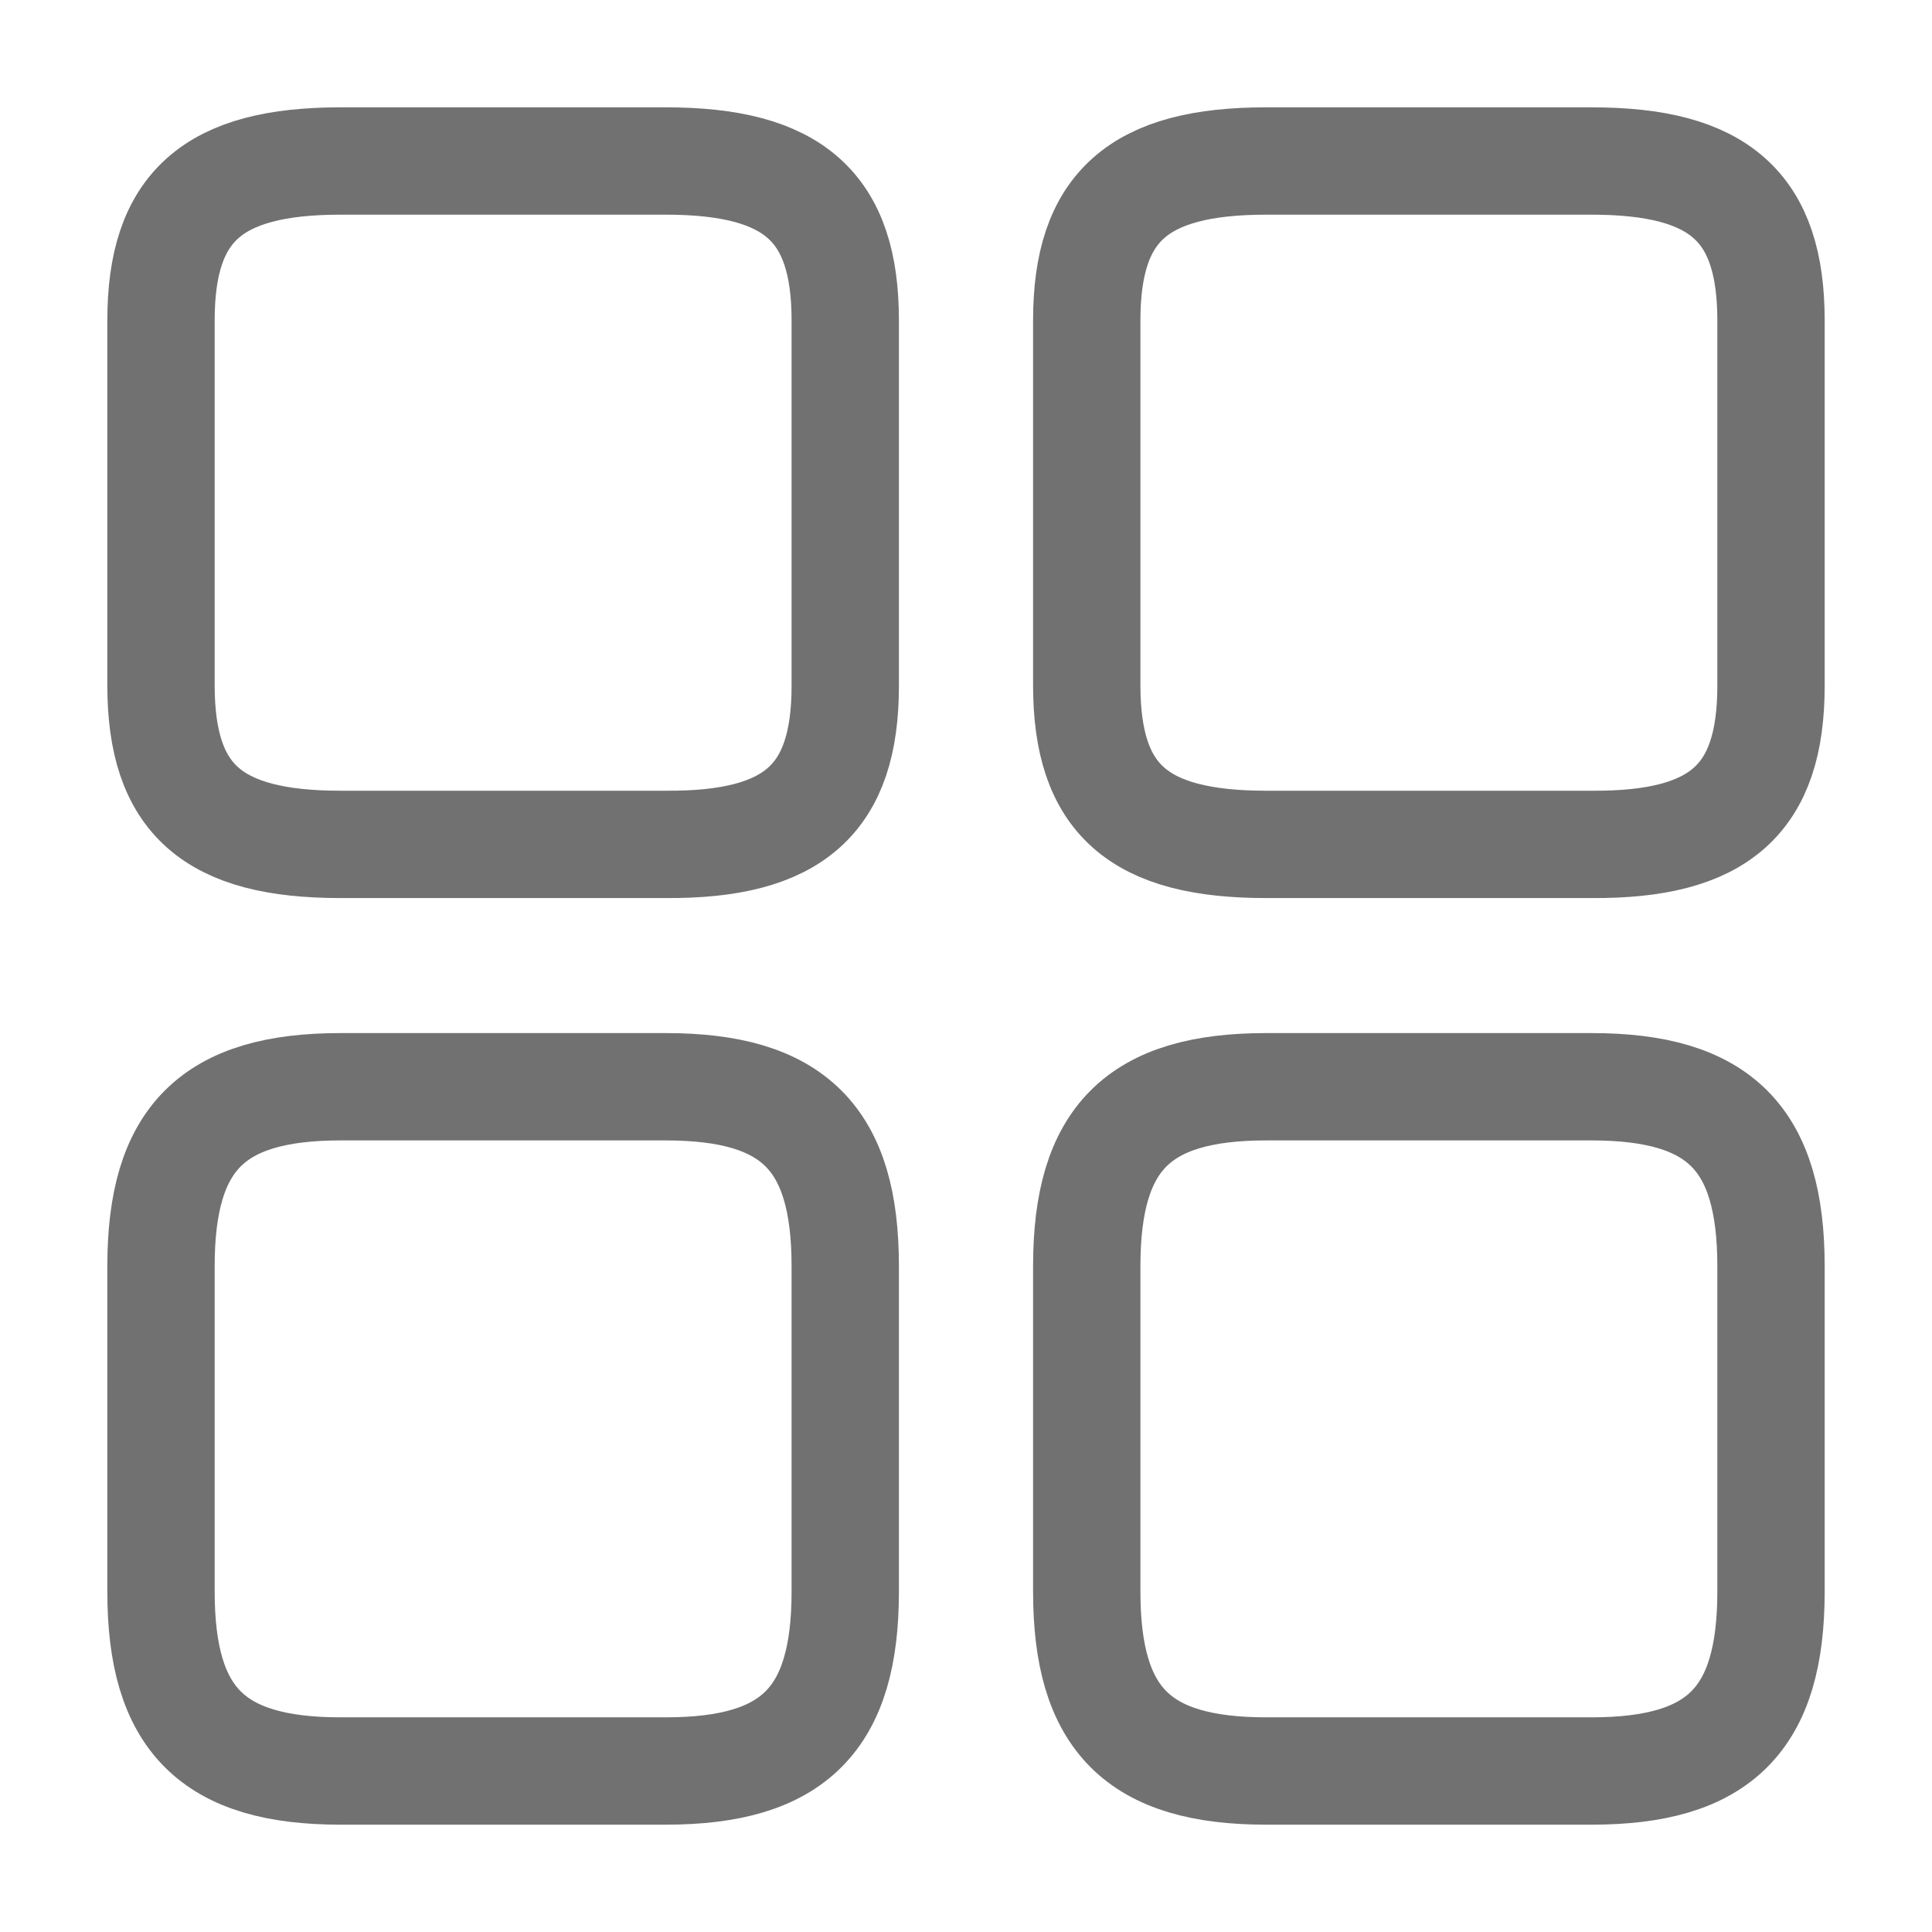 <svg width="18" height="18" viewBox="0 0 18 18" fill="none" xmlns="http://www.w3.org/2000/svg">
<path d="M16.5 6.39V2.985C16.5 1.927 16.02 1.5 14.828 1.5H11.797C10.605 1.5 10.125 1.927 10.125 2.985V6.383C10.125 7.447 10.605 7.867 11.797 7.867H14.828C16.02 7.875 16.5 7.447 16.5 6.39Z" stroke="#717171" stroke-linecap="round" stroke-linejoin="round"/>
<path d="M16.5 14.828V11.797C16.5 10.605 16.02 10.125 14.828 10.125H11.797C10.605 10.125 10.125 10.605 10.125 11.797V14.828C10.125 16.02 10.605 16.5 11.797 16.5H14.828C16.02 16.5 16.5 16.02 16.5 14.828Z" stroke="#717171" stroke-linecap="round" stroke-linejoin="round"/>
<path d="M7.875 6.39V2.985C7.875 1.927 7.395 1.5 6.202 1.5H3.172C1.98 1.5 1.5 1.927 1.5 2.985V6.383C1.5 7.447 1.98 7.867 3.172 7.867H6.202C7.395 7.875 7.875 7.447 7.875 6.39Z" stroke="#717171" stroke-linecap="round" stroke-linejoin="round"/>
<path d="M7.875 14.828V11.797C7.875 10.605 7.395 10.125 6.202 10.125H3.172C1.98 10.125 1.5 10.605 1.5 11.797V14.828C1.5 16.02 1.98 16.5 3.172 16.5H6.202C7.395 16.5 7.875 16.02 7.875 14.828Z" stroke="#717171" stroke-linecap="round" stroke-linejoin="round"/>
</svg>
